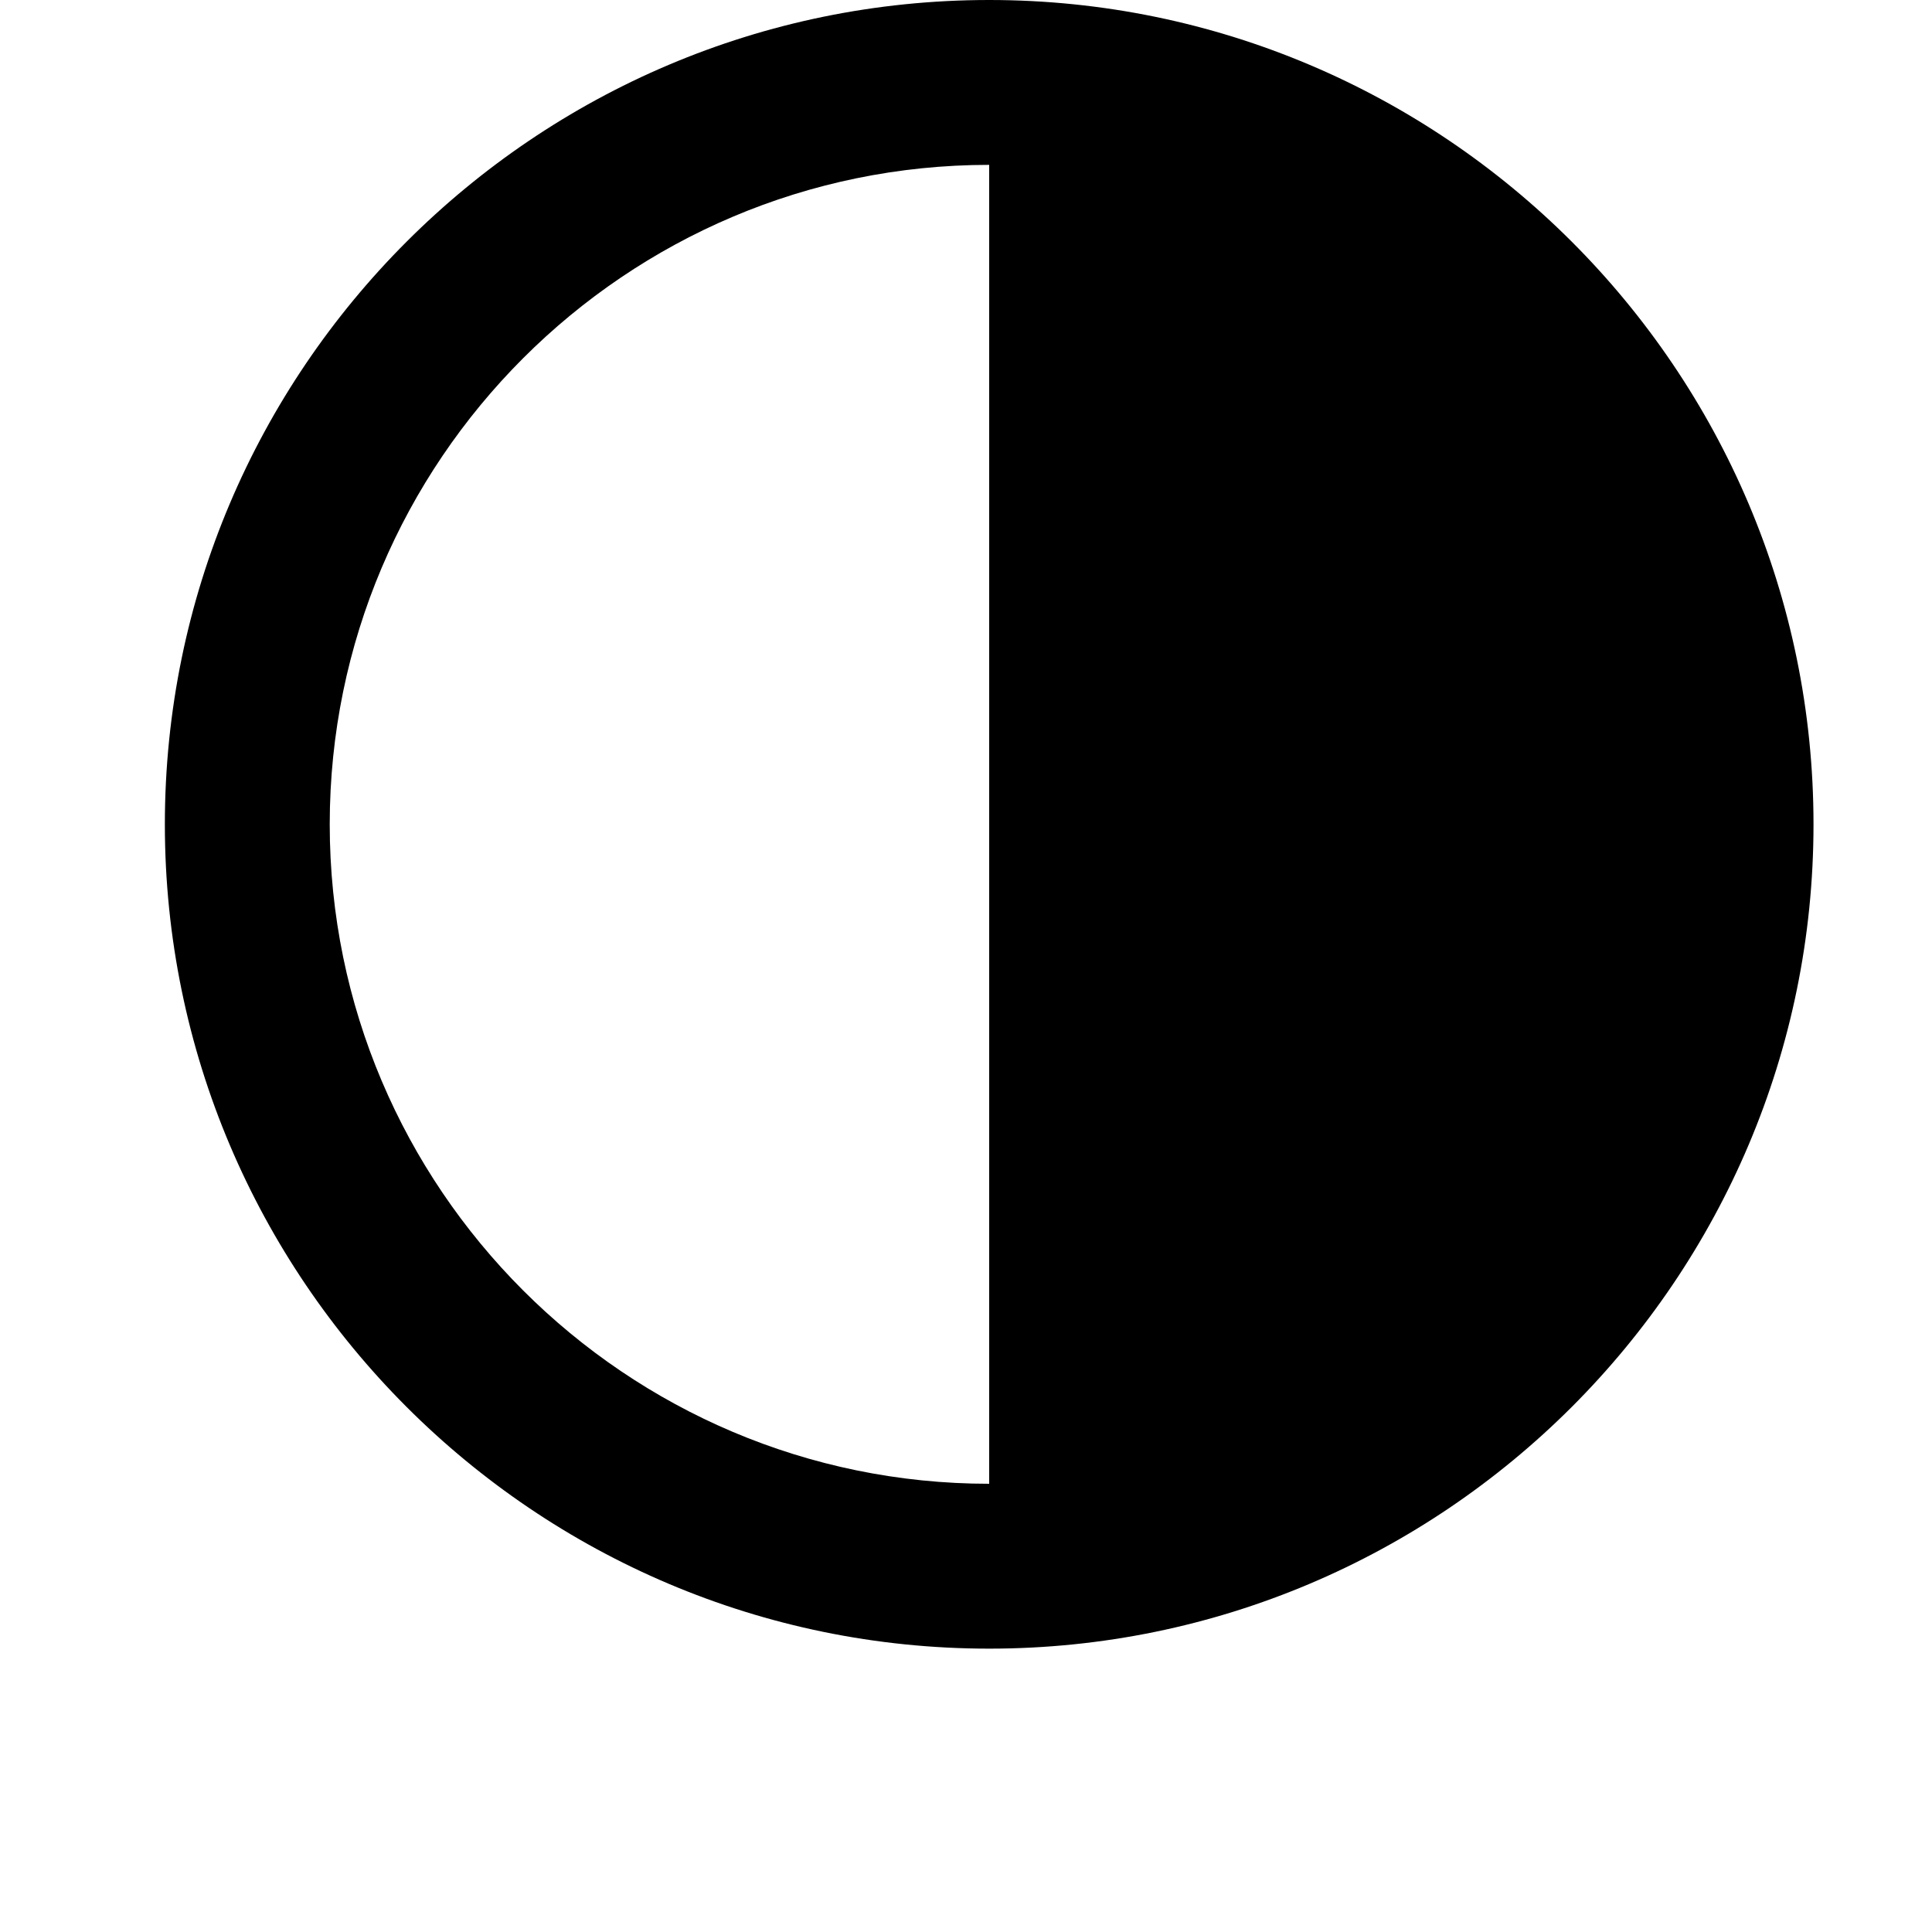 <svg width="24" height="24" viewBox="0 0 1000 1000">
  <path d="M512 853.334c-235.264 0-426.667-191.403-426.667-426.667s191.403-426.667 426.667-426.667 426.667 191.403 426.667 426.667-191.403 426.667-426.667 426.667zM170.667 426.667c0 188.203 153.131 341.333 341.333 341.333v-682.667c-188.203 0-341.333 153.131-341.333 341.333z" />
</svg>